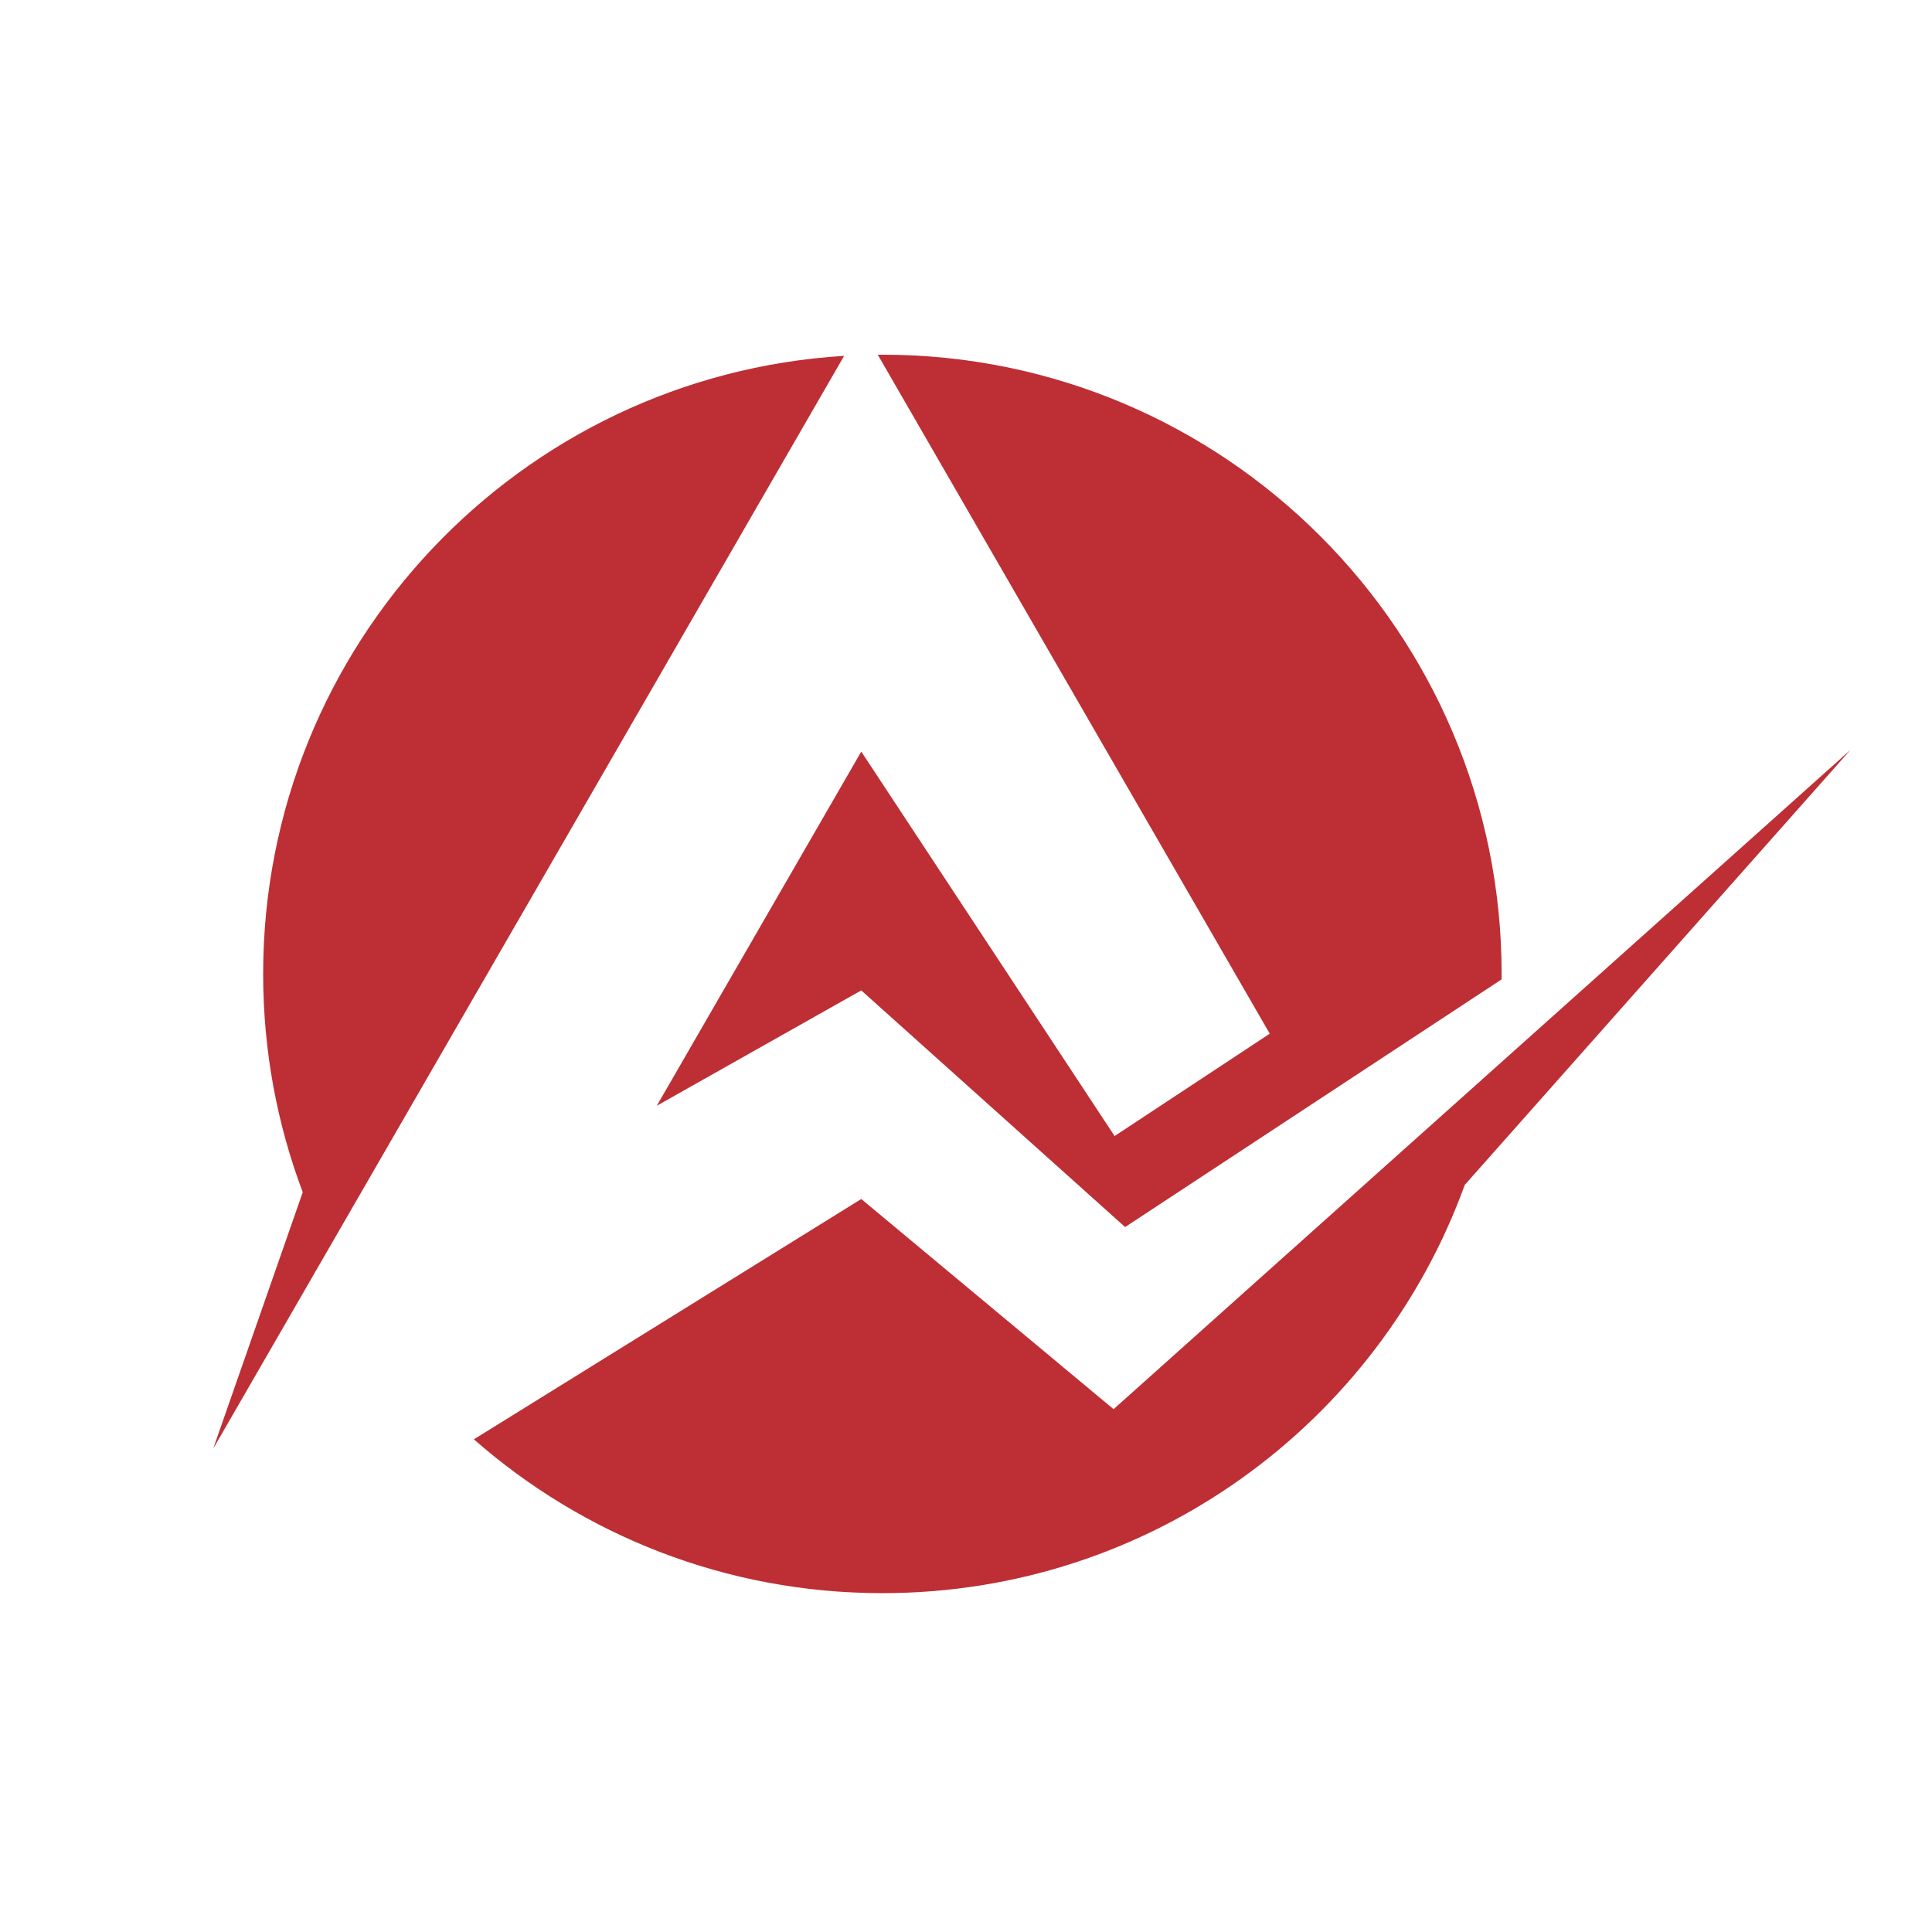 <svg xmlns="http://www.w3.org/2000/svg" xmlns:xlink="http://www.w3.org/1999/xlink" width="500" zoomAndPan="magnify" viewBox="0 0 375 375" height="500" preserveAspectRatio="xMidYMid meet" version="1.0"><defs><clipPath id="32496411cf"><path d="M 127 68.84 L 292 68.84 L 292 239 L 127 239 Z M 127 68.84 " clip-rule="nonzero"/></clipPath><clipPath id="0eb1a0a071"><path d="M 41.336 69 L 164 69 L 164 282 L 41.336 282 Z M 41.336 69 " clip-rule="nonzero"/></clipPath><clipPath id="fbff078f98"><path d="M 91 145 L 359.336 145 L 359.336 309.59 L 91 309.59 Z M 91 145 " clip-rule="nonzero"/></clipPath></defs><rect x="-37.5" width="450" fill="#ffffff" y="-37.5" height="450" fill-opacity="1"/><rect x="-37.5" width="450" fill="#ffffff" y="-37.5" height="450" fill-opacity="1"/><g clip-path="url(#32496411cf)"><path fill="#bd2f34" d="M 246.457 200.637 L 216.344 220.508 L 167.172 145.883 L 127.484 214.625 L 167.172 192.238 L 218.383 238.172 L 291.457 190.098 C 291.461 189.746 291.465 189.391 291.465 189.039 C 291.465 122.66 237.652 68.844 171.27 68.844 C 170.969 68.844 170.672 68.848 170.371 68.848 L 246.457 200.637 " fill-opacity="1" fill-rule="nonzero"/></g><g clip-path="url(#0eb1a0a071)"><path fill="#bd2f34" d="M 41.383 281.184 L 163.844 69.074 C 100.922 72.91 51.078 125.152 51.078 189.039 C 51.078 203.953 53.797 218.234 58.762 231.41 L 41.383 281.184 " fill-opacity="1" fill-rule="nonzero"/></g><g clip-path="url(#fbff078f98)"><path fill="#bd2f34" d="M 216.145 273.52 L 167.172 232.727 L 91.98 279.371 C 113.145 297.957 140.891 309.23 171.273 309.23 C 223.27 309.23 267.555 276.211 284.305 229.996 L 359.188 145.539 L 216.145 273.52 " fill-opacity="1" fill-rule="nonzero"/></g></svg>